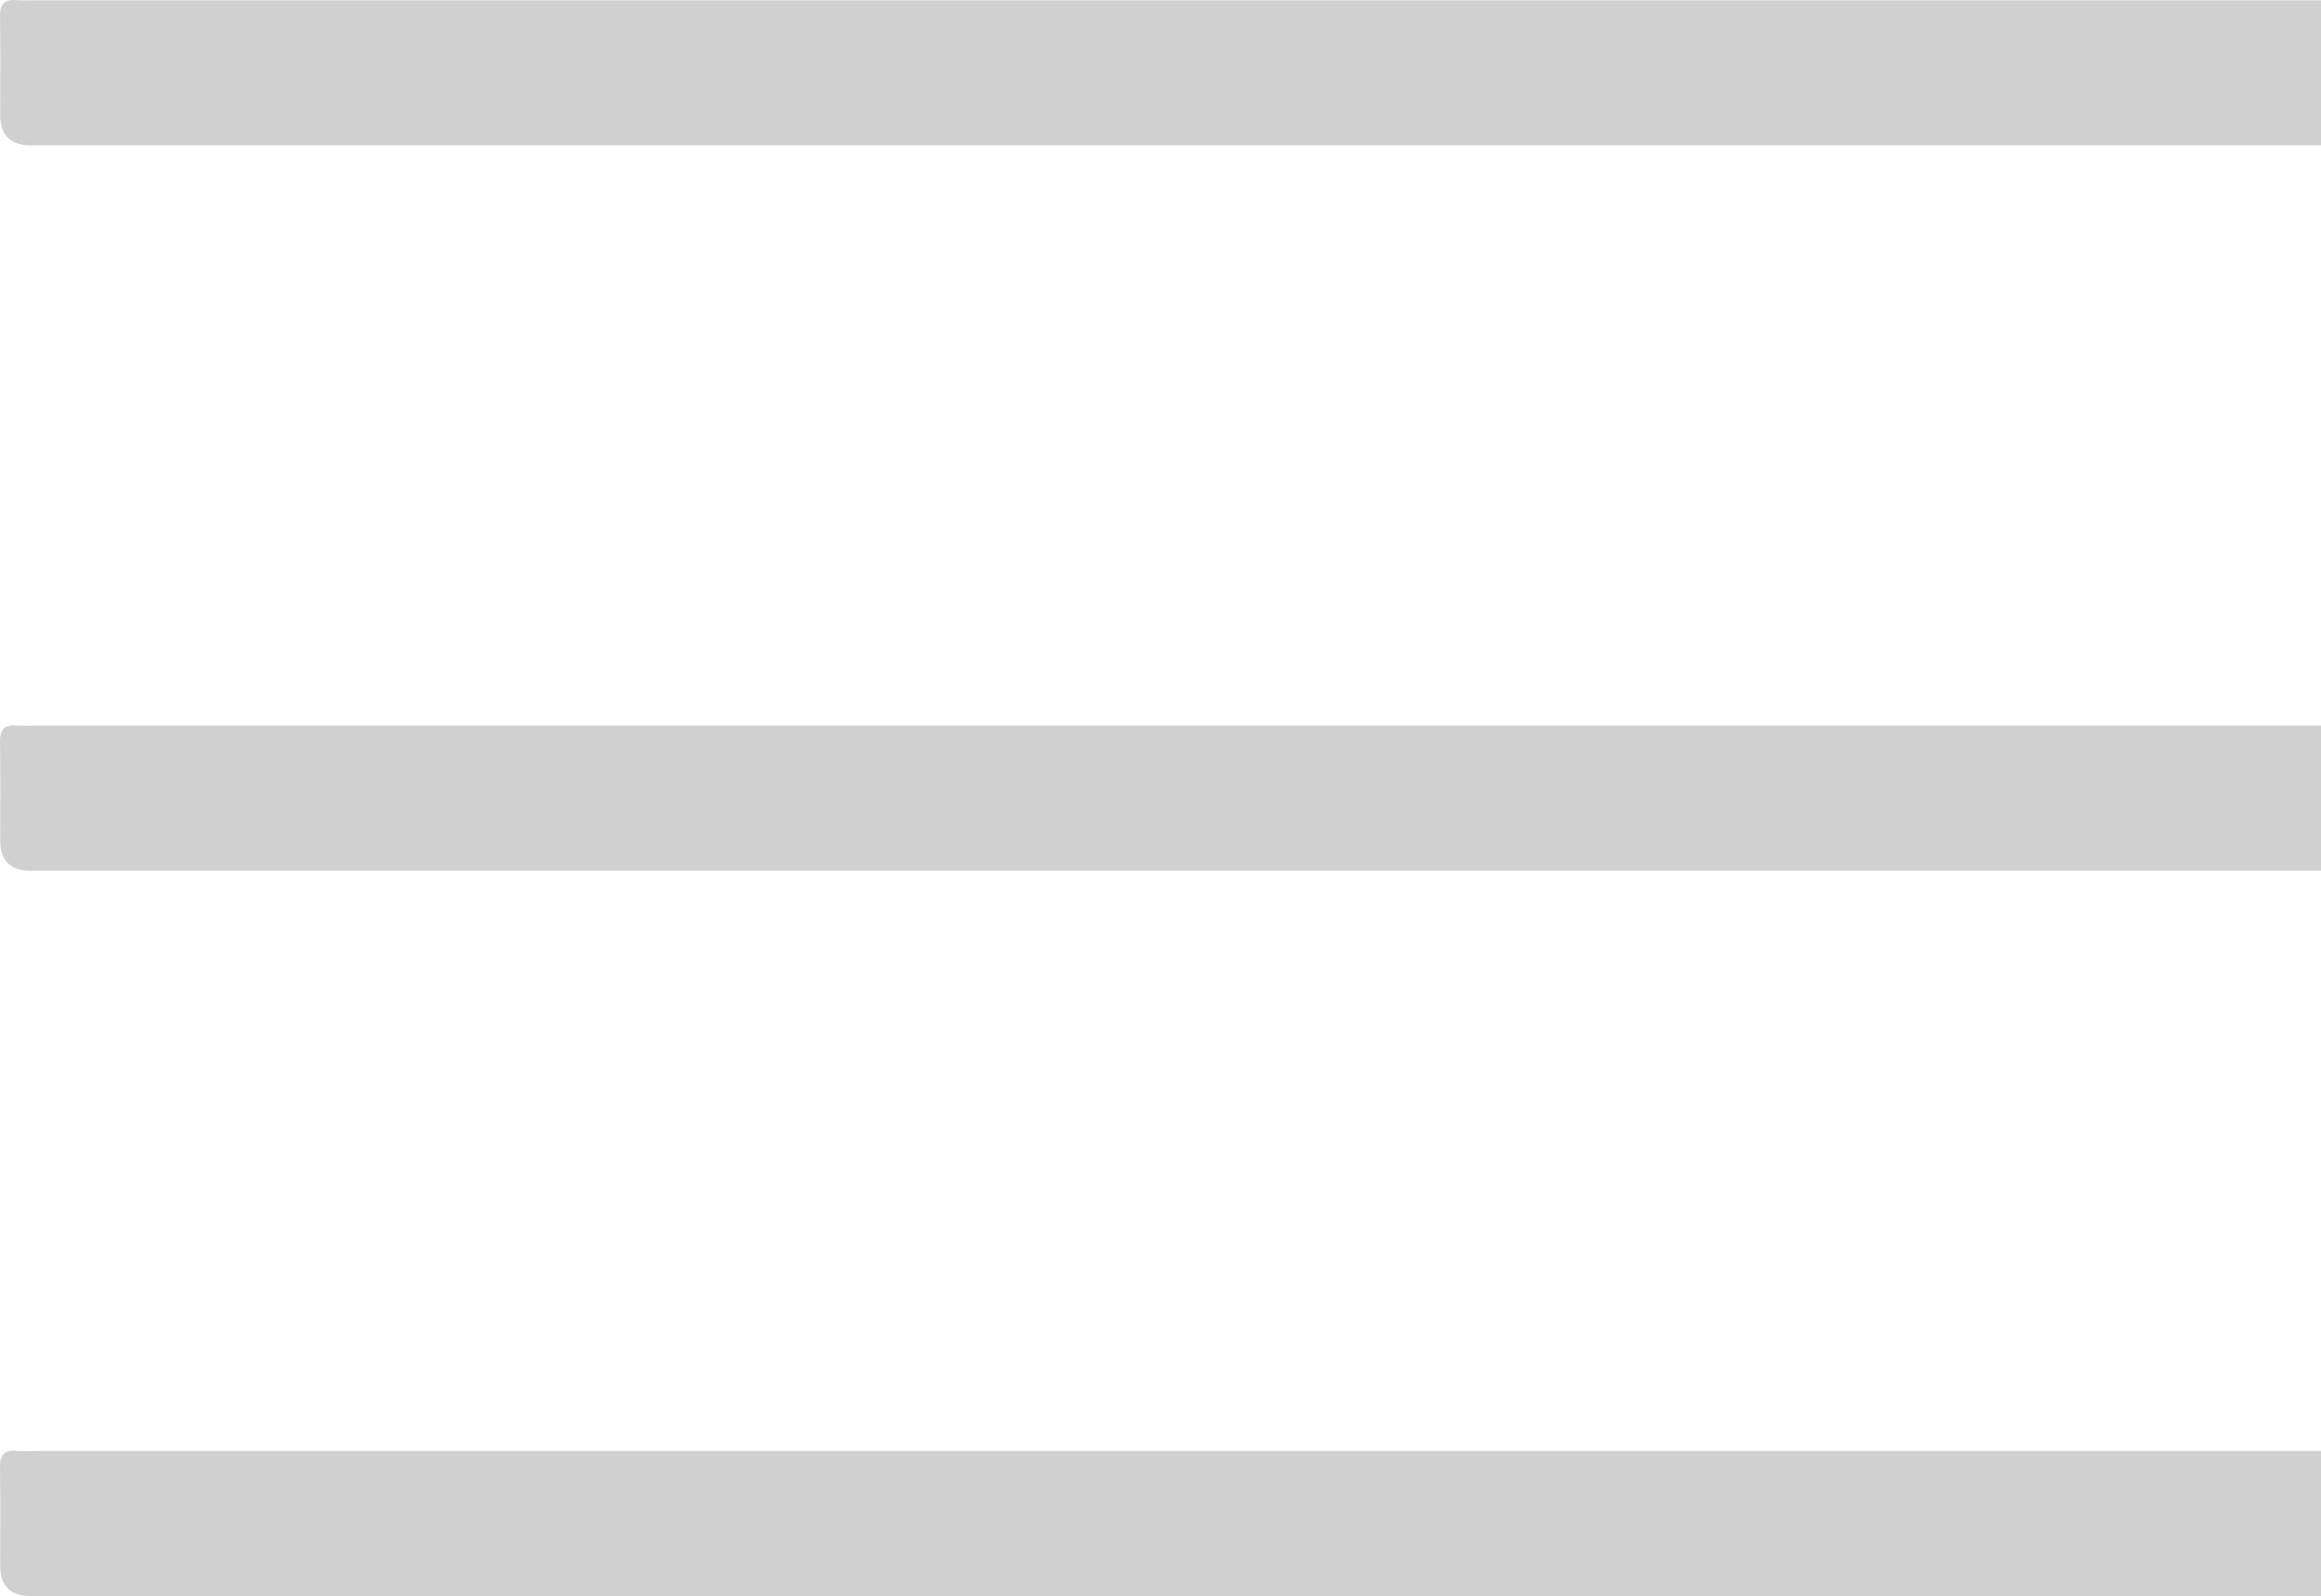 <?xml version="1.0" encoding="UTF-8"?><svg id="Layer_1" xmlns="http://www.w3.org/2000/svg" viewBox="0 0 490.38 337.19"><path d="M490.38,30.7c-161.32,0-322.64,0-483.96,0q-6.38,0-6.38-6.47c0-6.86,.09-13.73-.04-20.58C-.05,1,.81-.23,3.56,.04c1.26,.12,2.55,.02,3.83,.02,161,0,322,0,483,0V30.7Z" fill="#d0d0d0"/><path d="M490.38,183.95c-161.32,0-322.64,0-483.96,0q-6.38,0-6.38-6.47c0-6.86,.09-13.73-.04-20.58-.05-2.65,.81-3.88,3.55-3.61,1.26,.12,2.55,.02,3.83,.02,161,0,322,0,483,0v30.65Z" fill="#d0d0d0"/><path d="M490.38,337.19c-161.32,0-322.64,0-483.96,0q-6.38,0-6.38-6.47c0-6.86,.09-13.73-.04-20.58-.05-2.65,.81-3.88,3.55-3.61,1.26,.12,2.55,.02,3.83,.02,161,0,322,0,483,0v30.65Z" fill="#d0d0d0"/></svg>